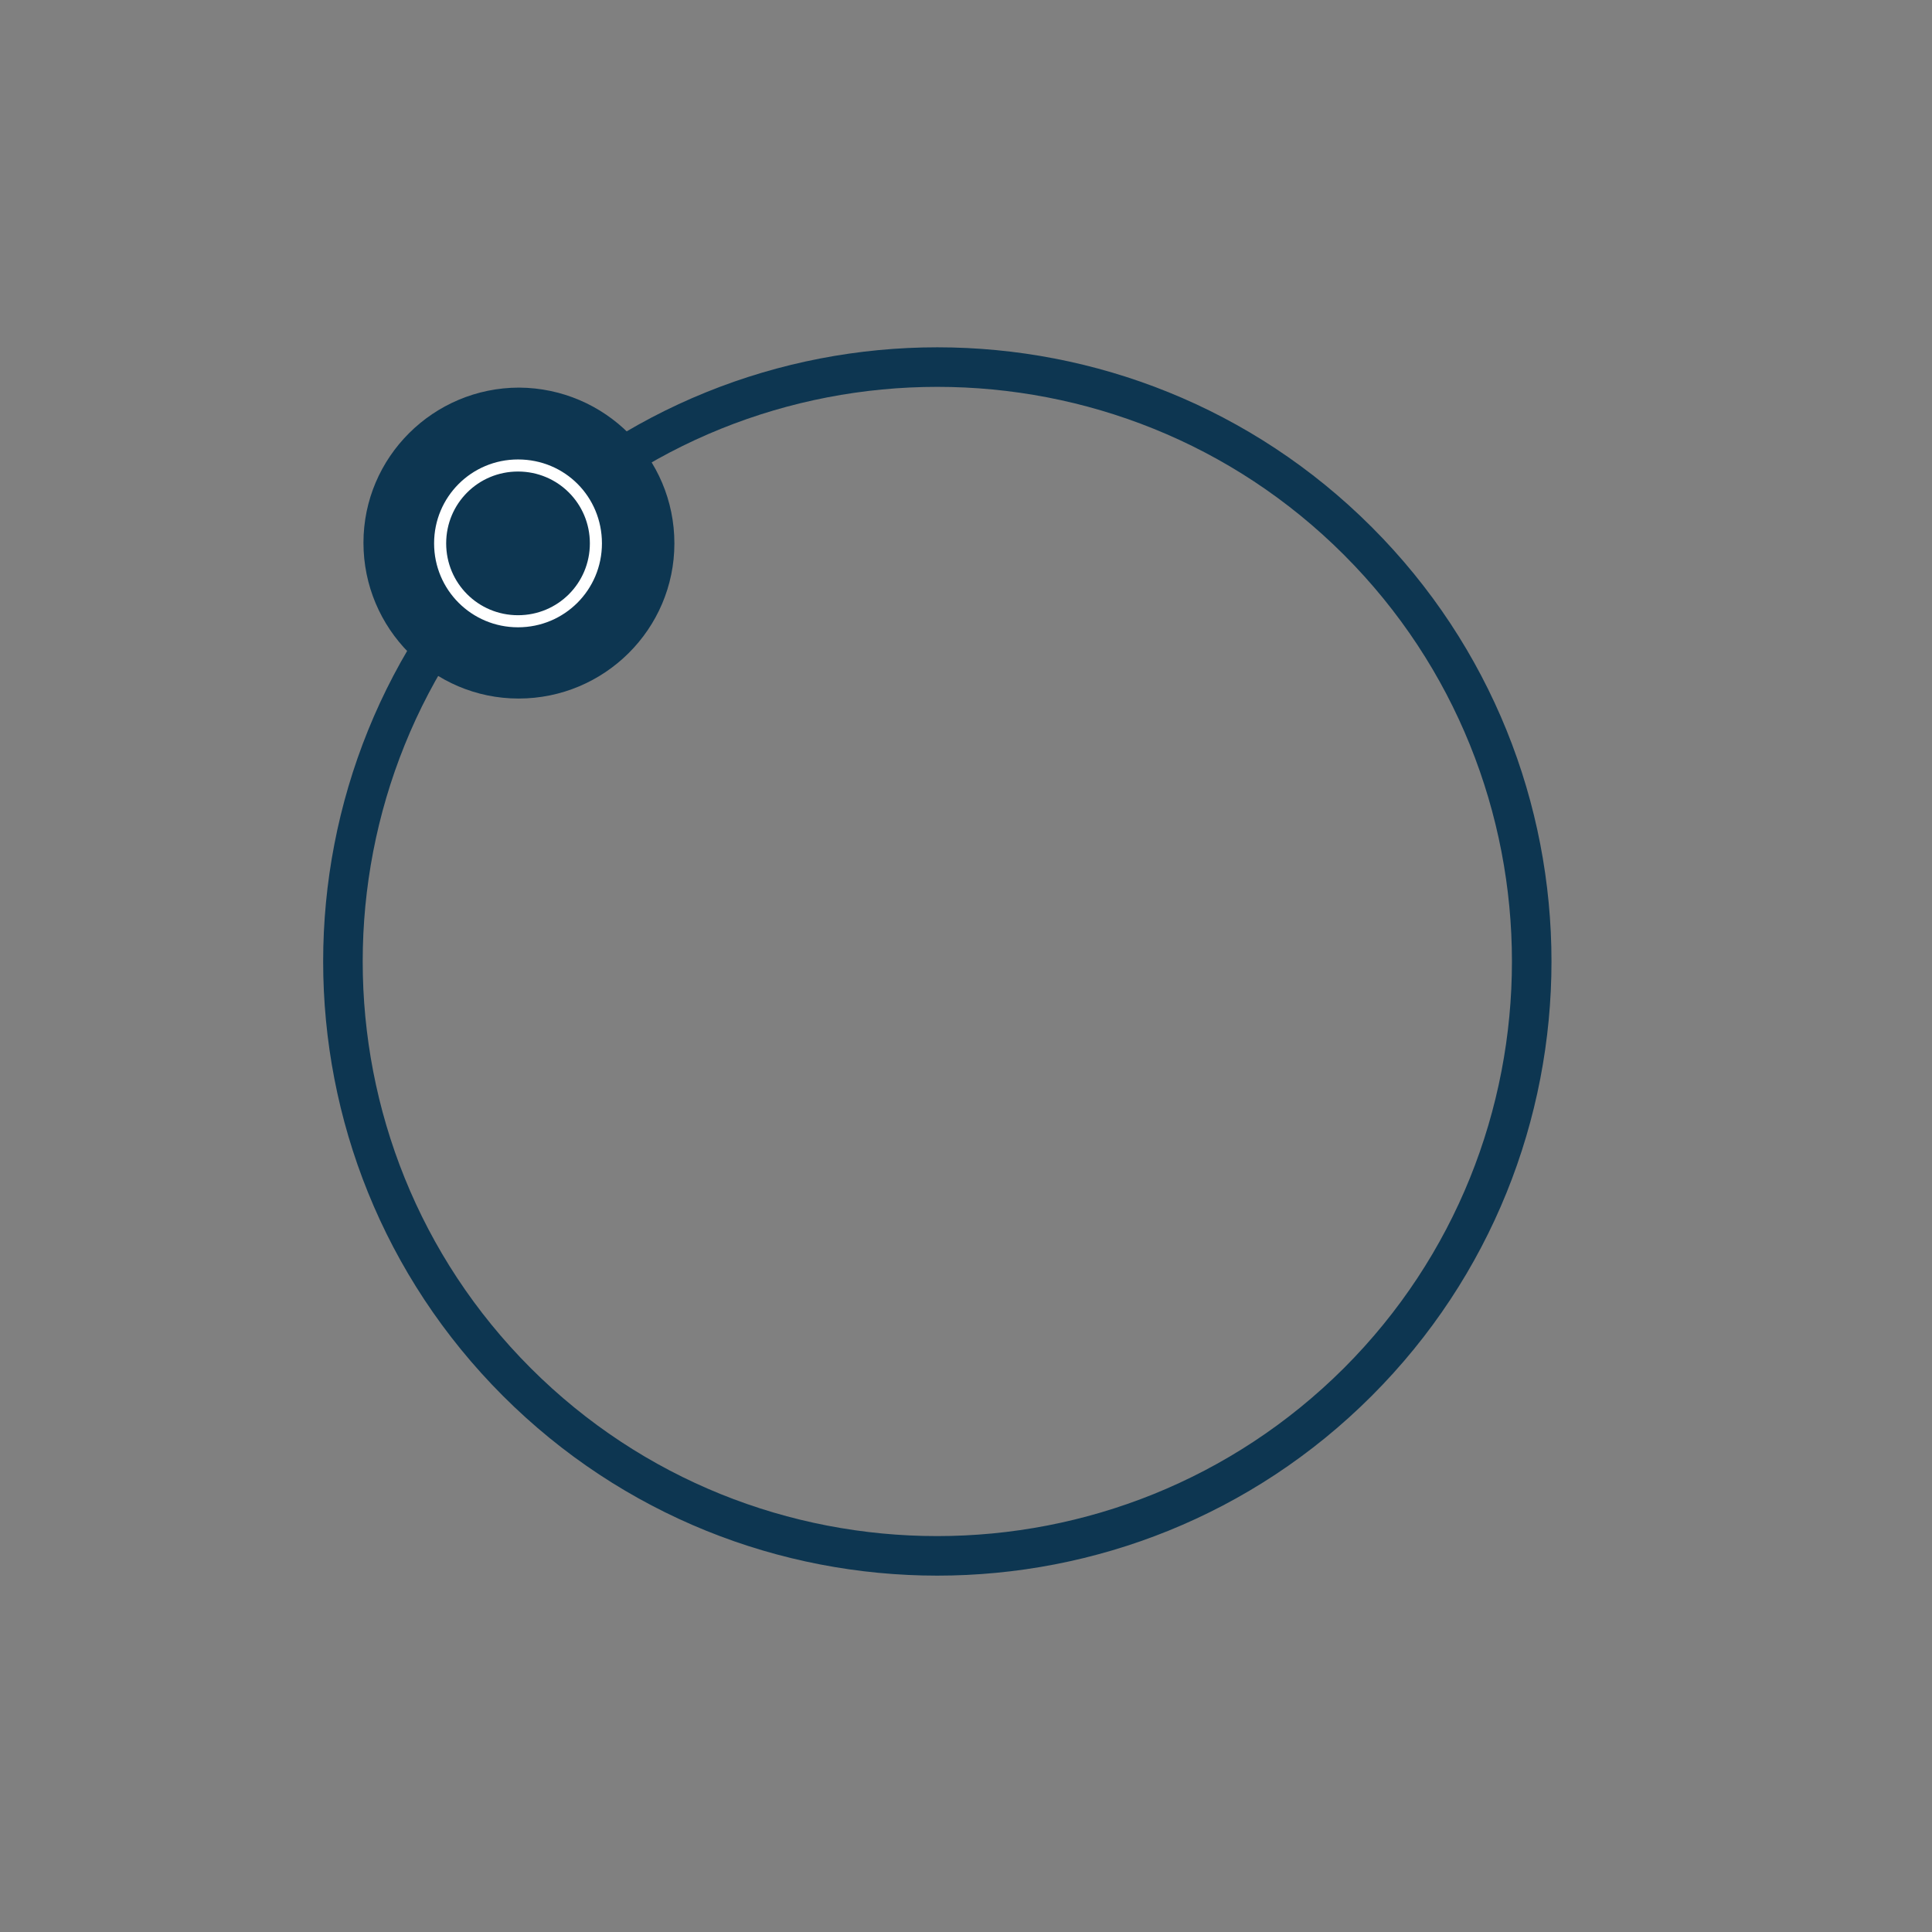 <?xml version="1.0" encoding="utf-8"?>
<!-- Generator: Adobe Illustrator 18.0.0, SVG Export Plug-In . SVG Version: 6.00 Build 0)  -->
<!DOCTYPE svg PUBLIC "-//W3C//DTD SVG 1.1//EN" "http://www.w3.org/Graphics/SVG/1.1/DTD/svg11.dtd">
<svg version="1.1" id="Layer_1" xmlns="http://www.w3.org/2000/svg" xmlns:xlink="http://www.w3.org/1999/xlink" x="0px" y="0px"
	 width="320px" height="320px" viewBox="0 0 320 320" enable-background="new 0 0 320 320" xml:space="preserve">
<rect x="0" y="0" width="320" height="320" fill="#808080" stroke="none"/>
<path fill="#0D3651" d="M83.3,87.3c39.7-39.7,104.2-39.7,143.9,0s39.7,104.2,0,143.9s-104.2,39.7-143.9,0S43.6,127,83.3,87.3z
	 M222.6,226.6c37.1-37.1,37.1-97.6,0-134.7s-97.6-37.1-134.7,0s-37.1,97.6,0,134.7S185.4,263.7,222.6,226.6z"/>
<g>
	<path fill="#0D3651" d="M111.7,90c0,14.2-11.6,25.7-25.8,25.7s-25.7-11.6-25.7-25.8S71.8,64.2,86,64.2
		C100.2,64.3,111.7,75.8,111.7,90z"/>
	<path fill="#FFFFFF" d="M85.8,78.1c6.6,0,11.9,5.3,11.9,11.9s-5.3,11.9-11.9,11.9c-6.6,0-11.9-5.3-11.9-11.9S79.2,78.1,85.8,78.1
		 M85.8,76.1c-7.7,0-13.9,6.2-13.9,13.9s6.2,13.9,13.9,13.9S99.7,97.7,99.7,90S93.6,76.1,85.8,76.1L85.8,76.1z"/>
</g>
</svg>
